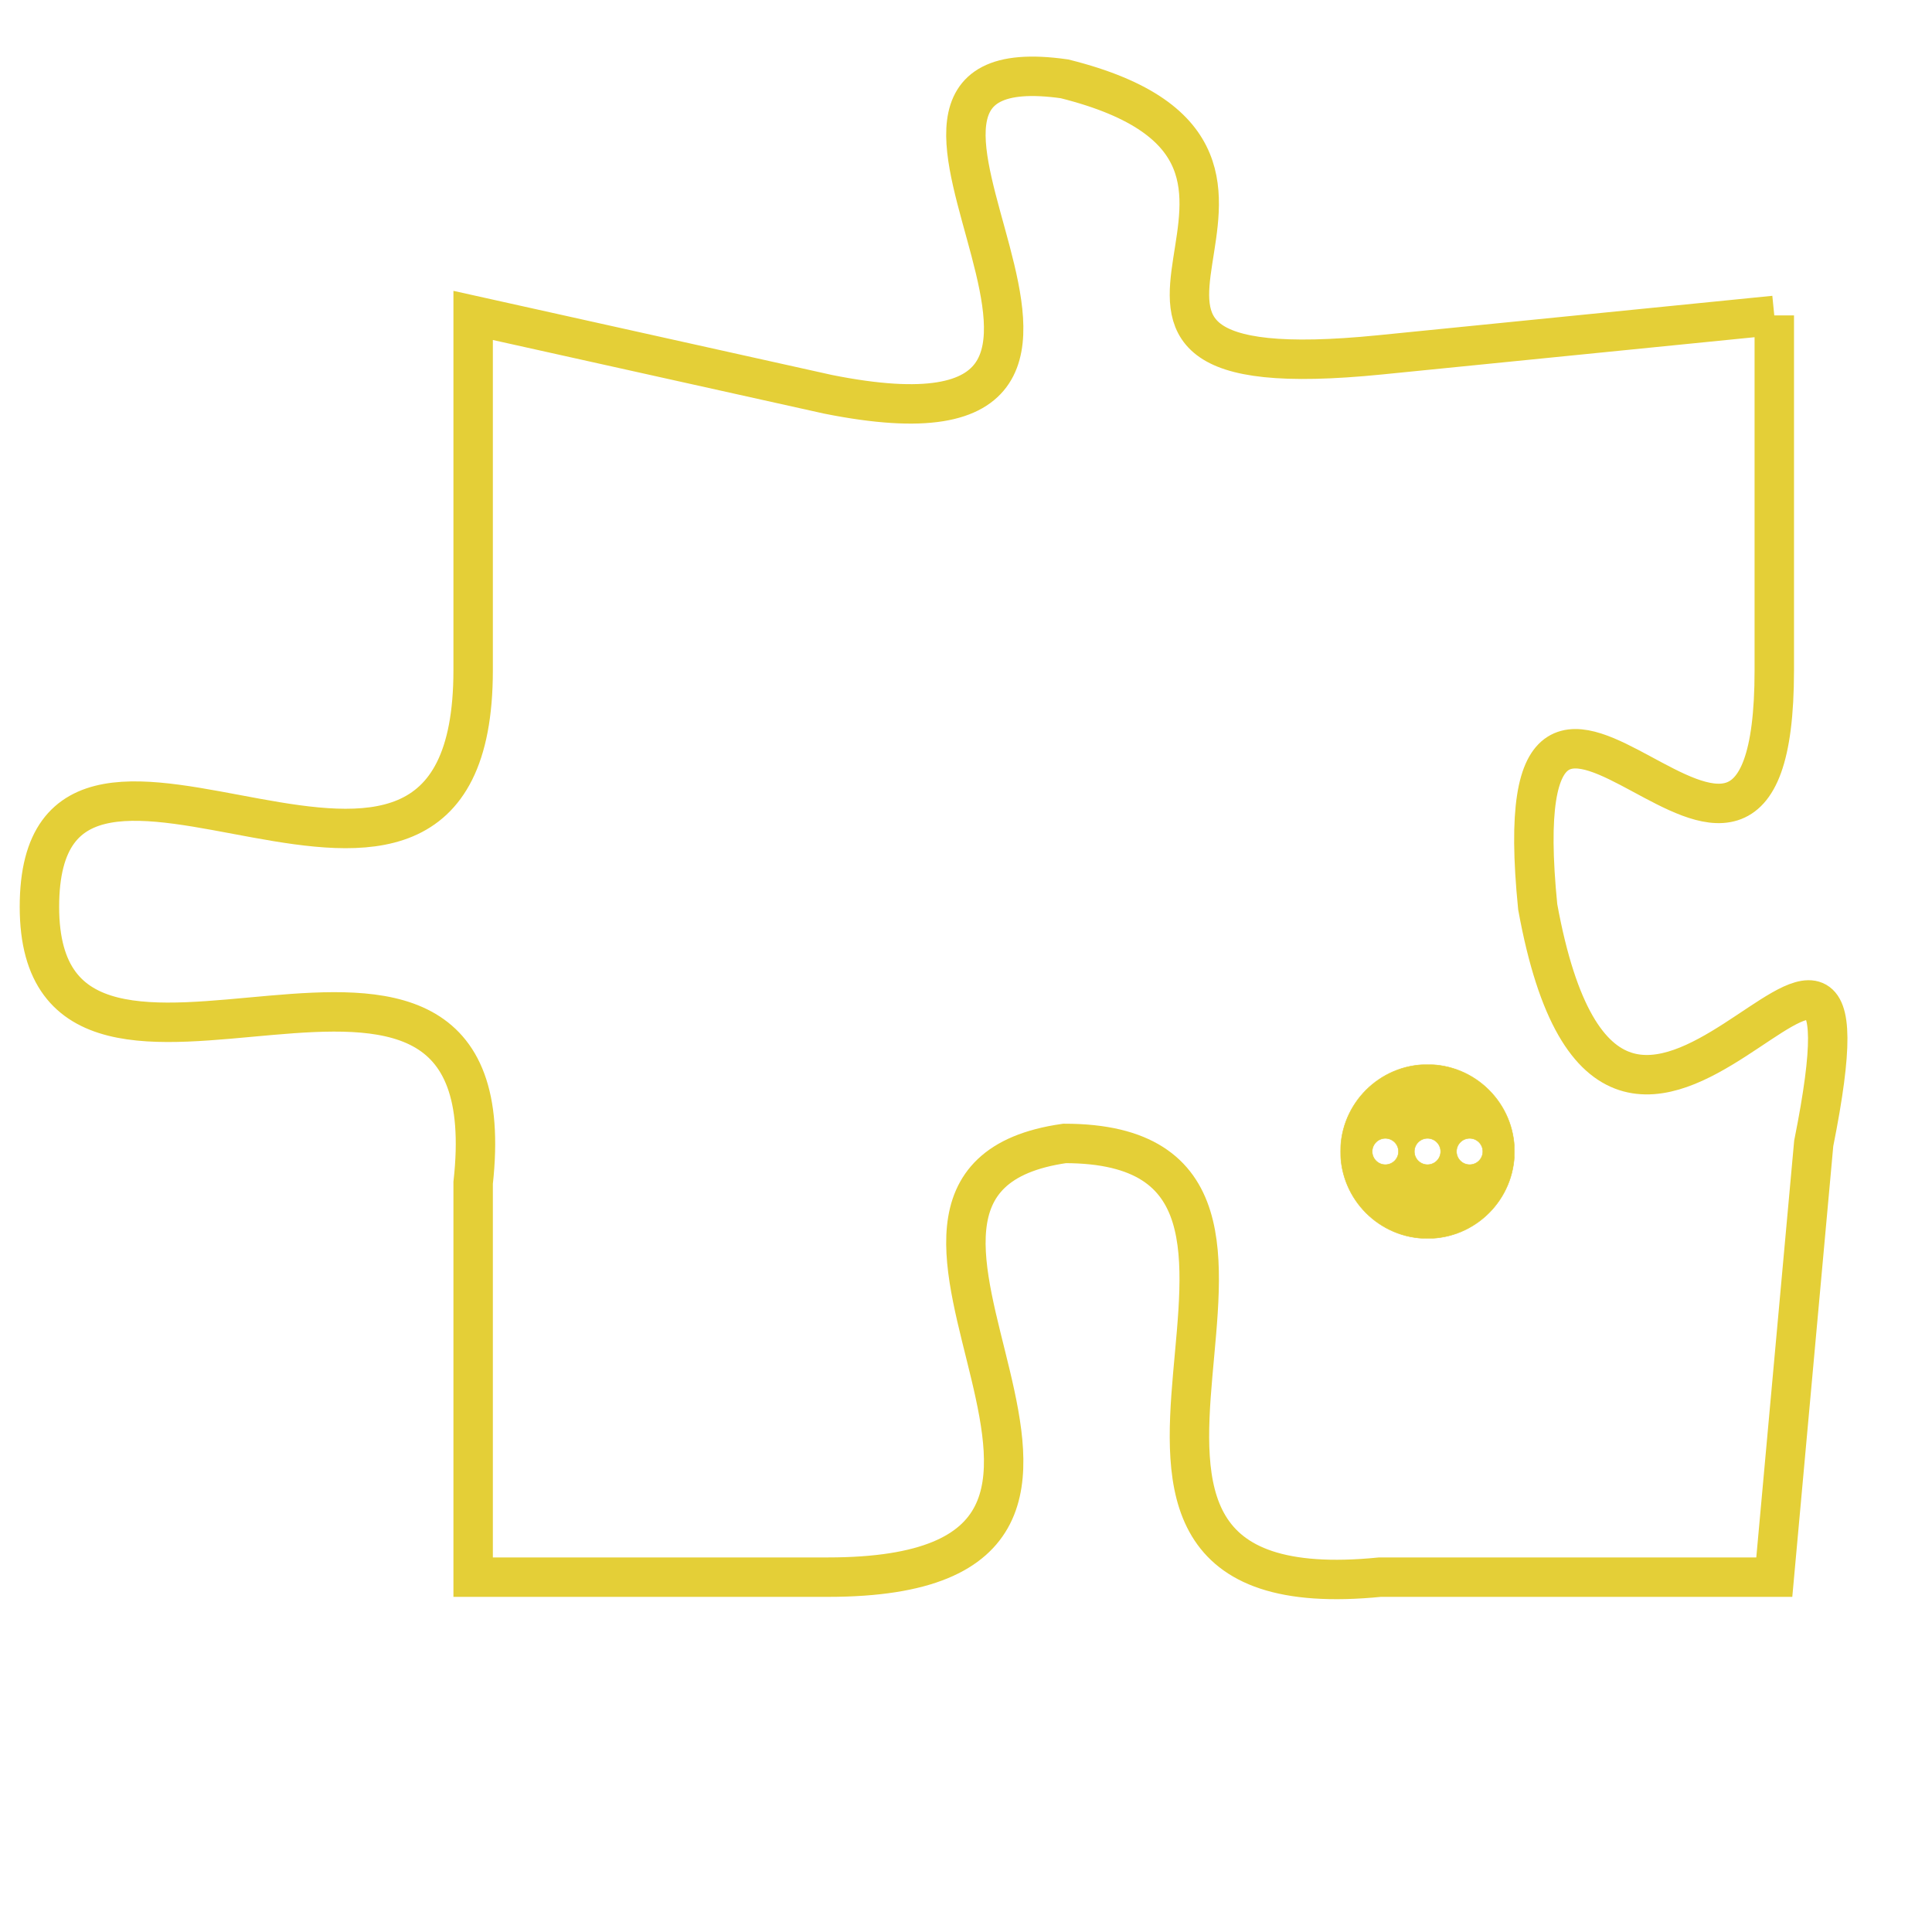 <svg version="1.1" xmlns="http://www.w3.org/2000/svg" xmlns:xlink="http://www.w3.org/1999/xlink" fill="transparent" x="0" y="0" width="350" height="350" preserveAspectRatio="xMinYMin slice"><style type="text/css">.links{fill:transparent;stroke: #E4CF37;}.links:hover{fill:#63D272; opacity:0.4;}</style><defs><g id="allt"><path id="t8178" d="M3927,1984 L3917,1985 C3907,1986 3917,1980 3909,1978 C3902,1977 3913,1988 3903,1986 L3894,1984 3894,1984 L3894,1993 C3894,2002 3883,1992 3883,1999 C3883,2006 3895,1997 3894,2006 L3894,2016 3894,2016 L3903,2016 C3913,2016 3902,2006 3909,2005 C3917,2005 3907,2017 3917,2016 L3927,2016 3927,2016 L3928,2005 C3930,1995 3923,2010 3921,1999 C3920,1989 3927,2002 3927,1993 L3927,1984"/></g><clipPath id="c" clipRule="evenodd" fill="transparent"><use href="#t8178"/></clipPath></defs><svg viewBox="3882 1976 49 42" preserveAspectRatio="xMinYMin meet"><svg width="4380" height="2430"><g><image crossorigin="anonymous" x="0" y="0" href="https://nftpuzzle.license-token.com/assets/completepuzzle.svg" width="100%" height="100%" /><g class="links"><use href="#t8178"/></g></g></svg><svg x="3916" y="2003" height="9%" width="9%" viewBox="0 0 330 330"><g><a xlink:href="https://nftpuzzle.license-token.com/" class="links"><title>See the most innovative NFT based token software licensing project</title><path fill="#E4CF37" id="more" d="M165,0C74.019,0,0,74.019,0,165s74.019,165,165,165s165-74.019,165-165S255.981,0,165,0z M85,190 c-13.785,0-25-11.215-25-25s11.215-25,25-25s25,11.215,25,25S98.785,190,85,190z M165,190c-13.785,0-25-11.215-25-25 s11.215-25,25-25s25,11.215,25,25S178.785,190,165,190z M245,190c-13.785,0-25-11.215-25-25s11.215-25,25-25 c13.785,0,25,11.215,25,25S258.785,190,245,190z"></path></a></g></svg></svg></svg>